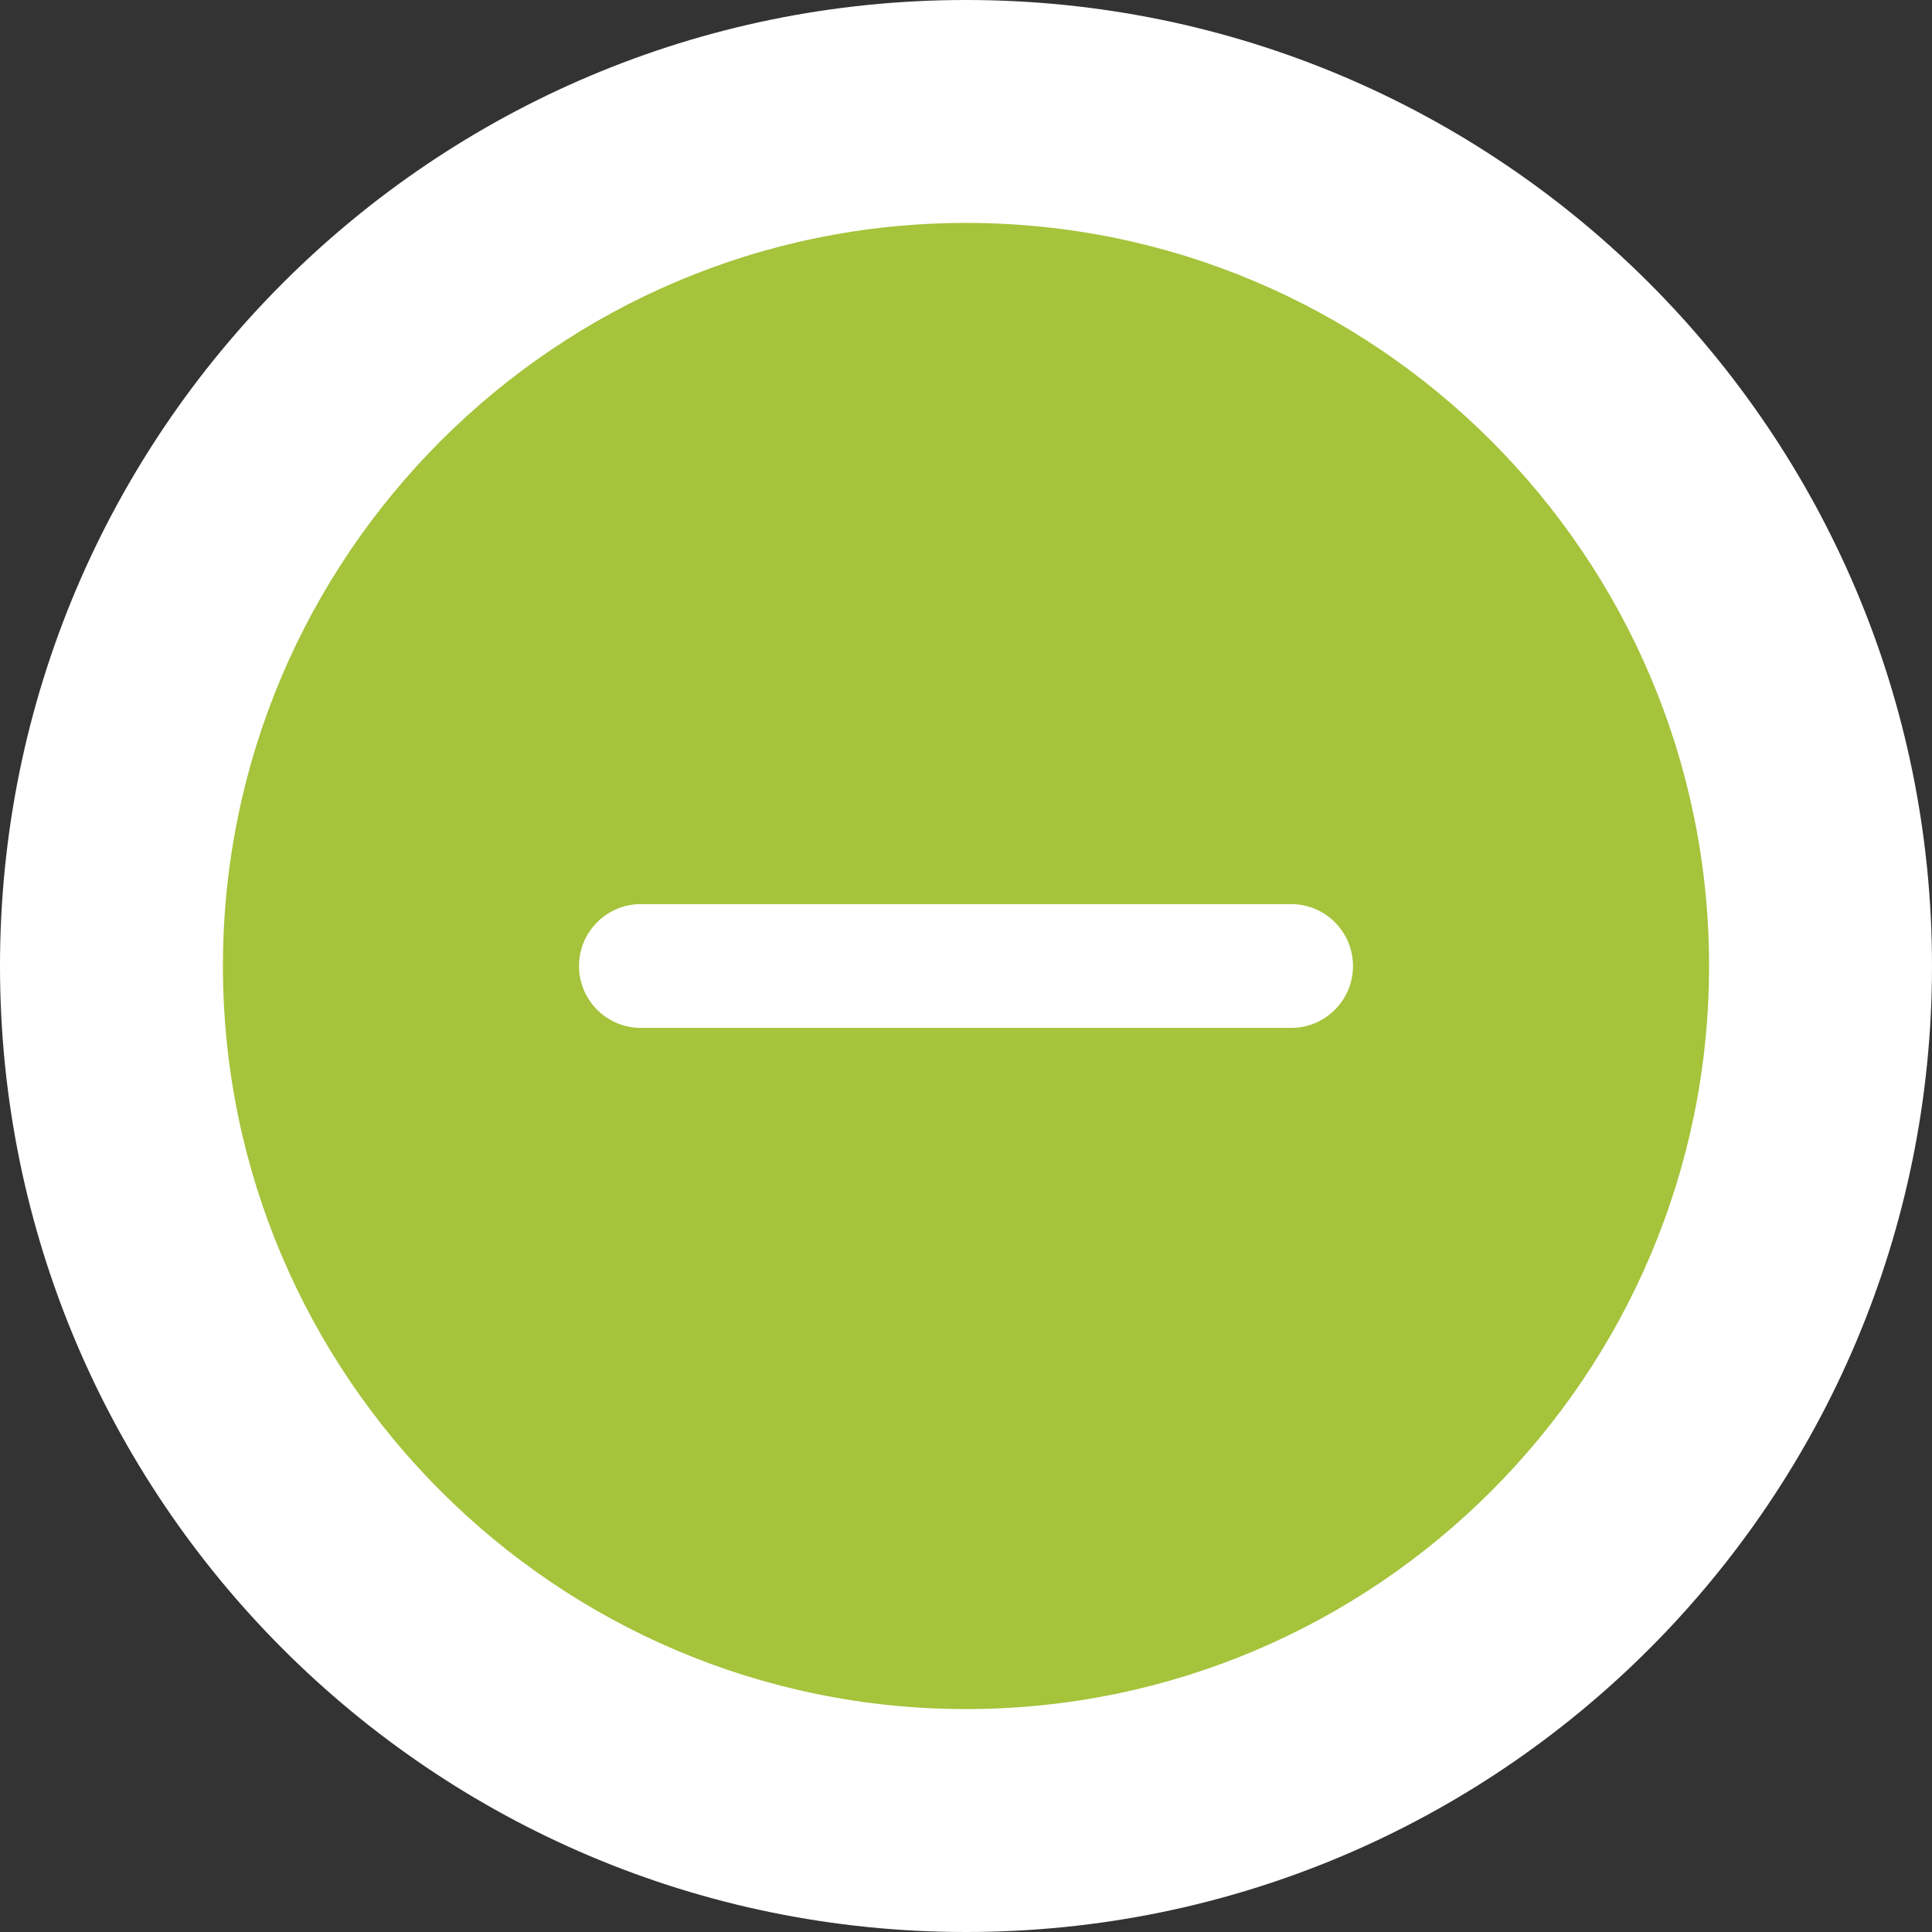 <svg width="26" height="26" viewBox="0 0 26 26" fill="none" xmlns="http://www.w3.org/2000/svg">
<rect x="0" y="0" width="26" height="26" fill="#333333" stroke="none"/>
<path d="M0 13C0 5.82 5.82 0 13 0V0C20.18 0 26 5.82 26 13V13C26 20.18 20.18 26 13 26V26C5.82 26 0 20.18 0 13V13Z" fill="white"/>
<path d="M13 3C7.486 3 3 7.486 3 13C3 18.514 7.486 23 13 23C18.514 23 23 18.514 23 13C23 7.486 18.514 3 13 3ZM17.375 13.833H13.833H12.167H8.625C8.165 13.833 7.792 13.46 7.792 13C7.792 12.54 8.165 12.167 8.625 12.167H12.167C12.167 12.167 13.373 12.167 13.833 12.167H17.375C17.835 12.167 18.208 12.54 18.208 13C18.208 13.46 17.835 13.833 17.375 13.833Z" fill="#A5C33B"/>
</svg>
